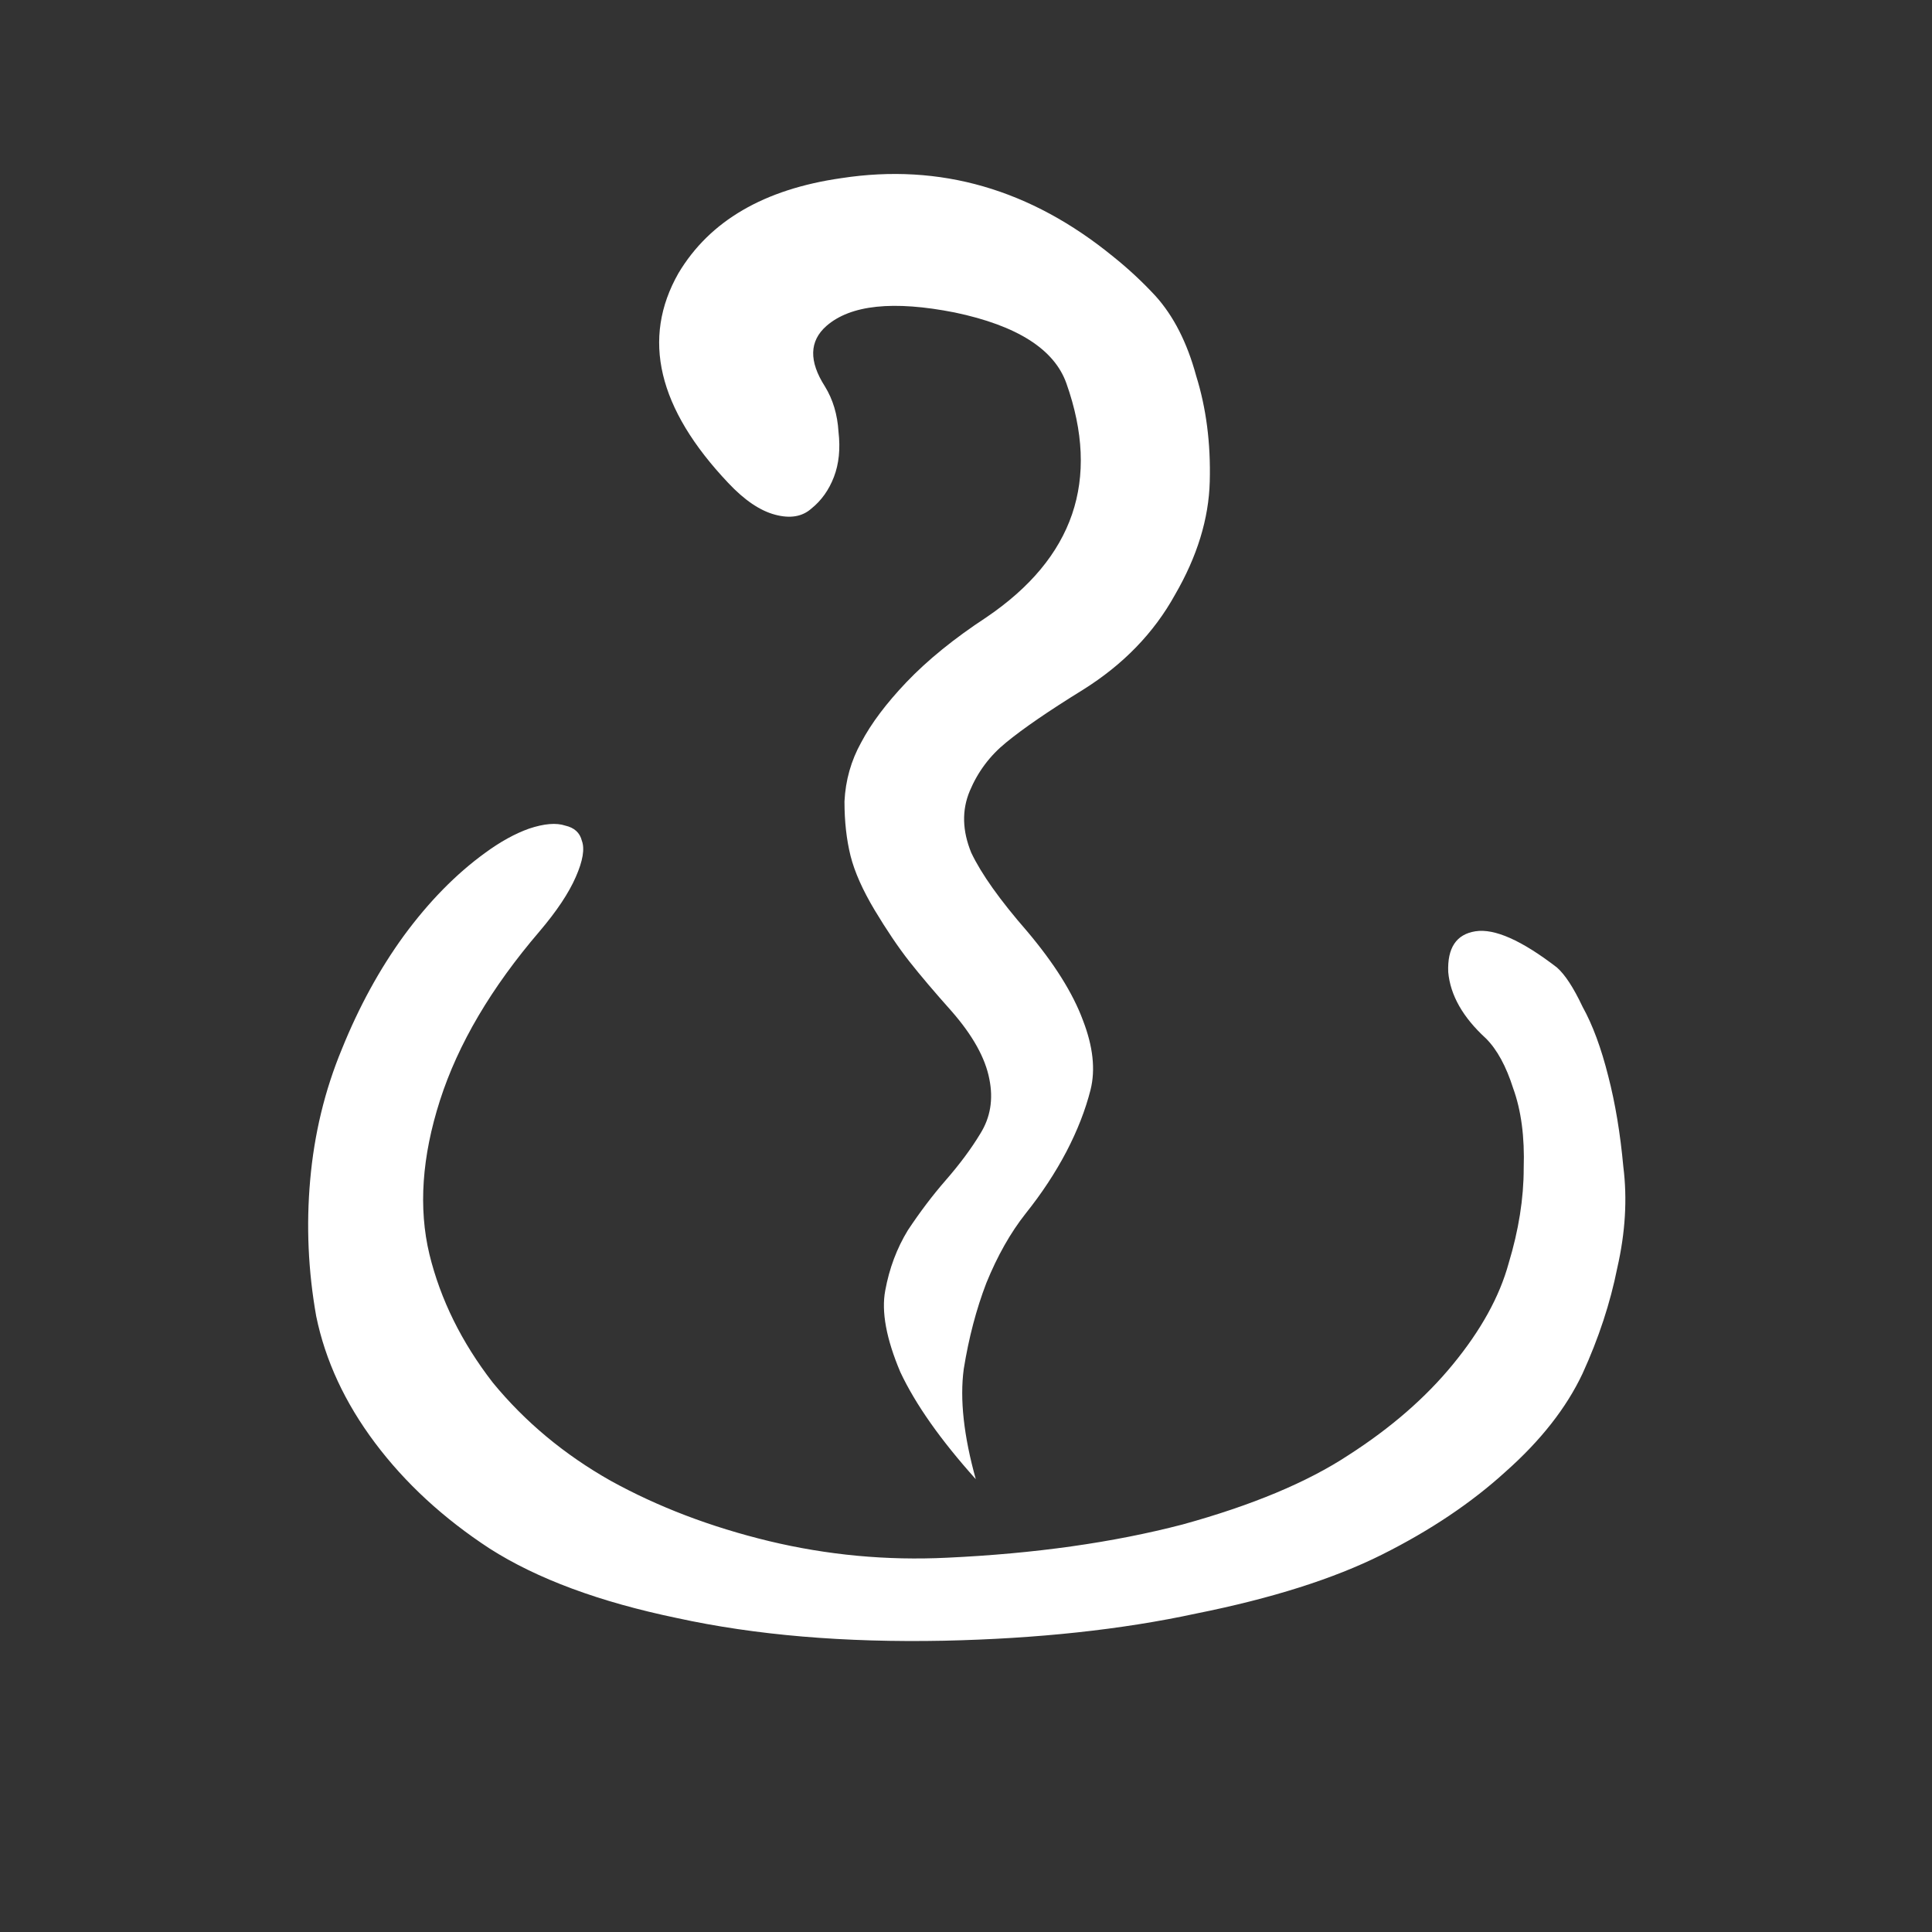 <svg width="30" height="30" viewBox="0 0 30 30" fill="none" xmlns="http://www.w3.org/2000/svg">
<rect x="0" y="0" width="30" height="30" fill="#333333" stroke="none"/>
<path d="M7.535 13.242C7.77 13.07 7.996 12.945 8.215 12.867C8.449 12.789 8.637 12.773 8.777 12.82C8.918 12.852 9.004 12.93 9.035 13.055C9.082 13.18 9.051 13.367 8.941 13.617C8.832 13.867 8.645 14.148 8.379 14.461C7.629 15.336 7.113 16.211 6.832 17.086C6.551 17.961 6.496 18.758 6.668 19.477C6.84 20.18 7.168 20.844 7.652 21.469C8.152 22.078 8.762 22.586 9.48 22.992C10.215 23.398 11.035 23.711 11.941 23.93C12.848 24.148 13.77 24.234 14.707 24.188C16.066 24.125 17.285 23.953 18.363 23.672C19.441 23.375 20.301 23.016 20.941 22.594C21.598 22.172 22.137 21.703 22.559 21.188C22.996 20.656 23.285 20.133 23.426 19.617C23.582 19.102 23.66 18.609 23.66 18.141C23.676 17.656 23.621 17.242 23.496 16.898C23.387 16.555 23.246 16.297 23.074 16.125C22.715 15.797 22.52 15.453 22.488 15.094C22.473 14.719 22.613 14.508 22.91 14.461C23.207 14.414 23.629 14.602 24.176 15.023C24.301 15.133 24.434 15.336 24.574 15.633C24.73 15.914 24.863 16.273 24.973 16.711C25.082 17.133 25.16 17.602 25.207 18.117C25.27 18.617 25.238 19.141 25.113 19.688C25.004 20.234 24.824 20.781 24.574 21.328C24.324 21.859 23.926 22.367 23.379 22.852C22.848 23.336 22.207 23.766 21.457 24.141C20.707 24.516 19.746 24.82 18.574 25.055C17.418 25.305 16.113 25.445 14.66 25.477C13.113 25.508 11.73 25.391 10.512 25.125C9.309 24.875 8.34 24.516 7.605 24.047C6.887 23.578 6.293 23.031 5.824 22.406C5.355 21.781 5.051 21.125 4.91 20.438C4.785 19.734 4.754 19.031 4.816 18.328C4.879 17.609 5.043 16.93 5.309 16.289C5.574 15.633 5.895 15.047 6.27 14.531C6.66 14 7.082 13.57 7.535 13.242ZM15.949 14.461C16.371 14.961 16.66 15.422 16.816 15.844C16.973 16.25 17.012 16.609 16.934 16.922C16.855 17.234 16.73 17.555 16.559 17.883C16.387 18.211 16.176 18.531 15.926 18.844C15.691 19.141 15.488 19.5 15.316 19.922C15.16 20.328 15.043 20.773 14.965 21.258C14.902 21.727 14.965 22.297 15.152 22.969C14.605 22.359 14.215 21.805 13.98 21.305C13.762 20.789 13.684 20.367 13.746 20.039C13.809 19.695 13.926 19.383 14.098 19.102C14.285 18.82 14.48 18.562 14.684 18.328C14.902 18.078 15.082 17.836 15.223 17.602C15.379 17.352 15.426 17.07 15.363 16.758C15.301 16.43 15.105 16.078 14.777 15.703C14.512 15.406 14.293 15.148 14.121 14.93C13.949 14.711 13.77 14.445 13.582 14.133C13.395 13.82 13.27 13.539 13.207 13.289C13.145 13.039 13.113 12.758 13.113 12.445C13.129 12.117 13.215 11.812 13.371 11.531C13.527 11.234 13.762 10.922 14.074 10.594C14.402 10.25 14.816 9.914 15.316 9.586C16.676 8.664 17.09 7.453 16.559 5.953C16.371 5.422 15.793 5.055 14.824 4.852C13.871 4.664 13.207 4.734 12.832 5.062C12.566 5.297 12.559 5.609 12.809 6C12.934 6.203 13.004 6.438 13.02 6.703C13.051 6.969 13.027 7.203 12.949 7.406C12.871 7.609 12.754 7.773 12.598 7.898C12.457 8.023 12.27 8.055 12.035 7.992C11.801 7.93 11.559 7.766 11.309 7.5C10.215 6.344 9.957 5.258 10.535 4.242C11.02 3.43 11.863 2.938 13.066 2.766C14.598 2.531 16.004 2.938 17.285 3.984C17.52 4.172 17.738 4.375 17.941 4.594C18.223 4.906 18.434 5.32 18.574 5.836C18.73 6.336 18.801 6.883 18.785 7.477C18.77 8.055 18.59 8.641 18.246 9.234C17.918 9.828 17.441 10.32 16.816 10.711C16.285 11.039 15.887 11.312 15.621 11.531C15.371 11.734 15.184 11.984 15.059 12.281C14.934 12.578 14.941 12.898 15.082 13.242C15.238 13.57 15.527 13.977 15.949 14.461Z" fill="white"/>
</svg>
